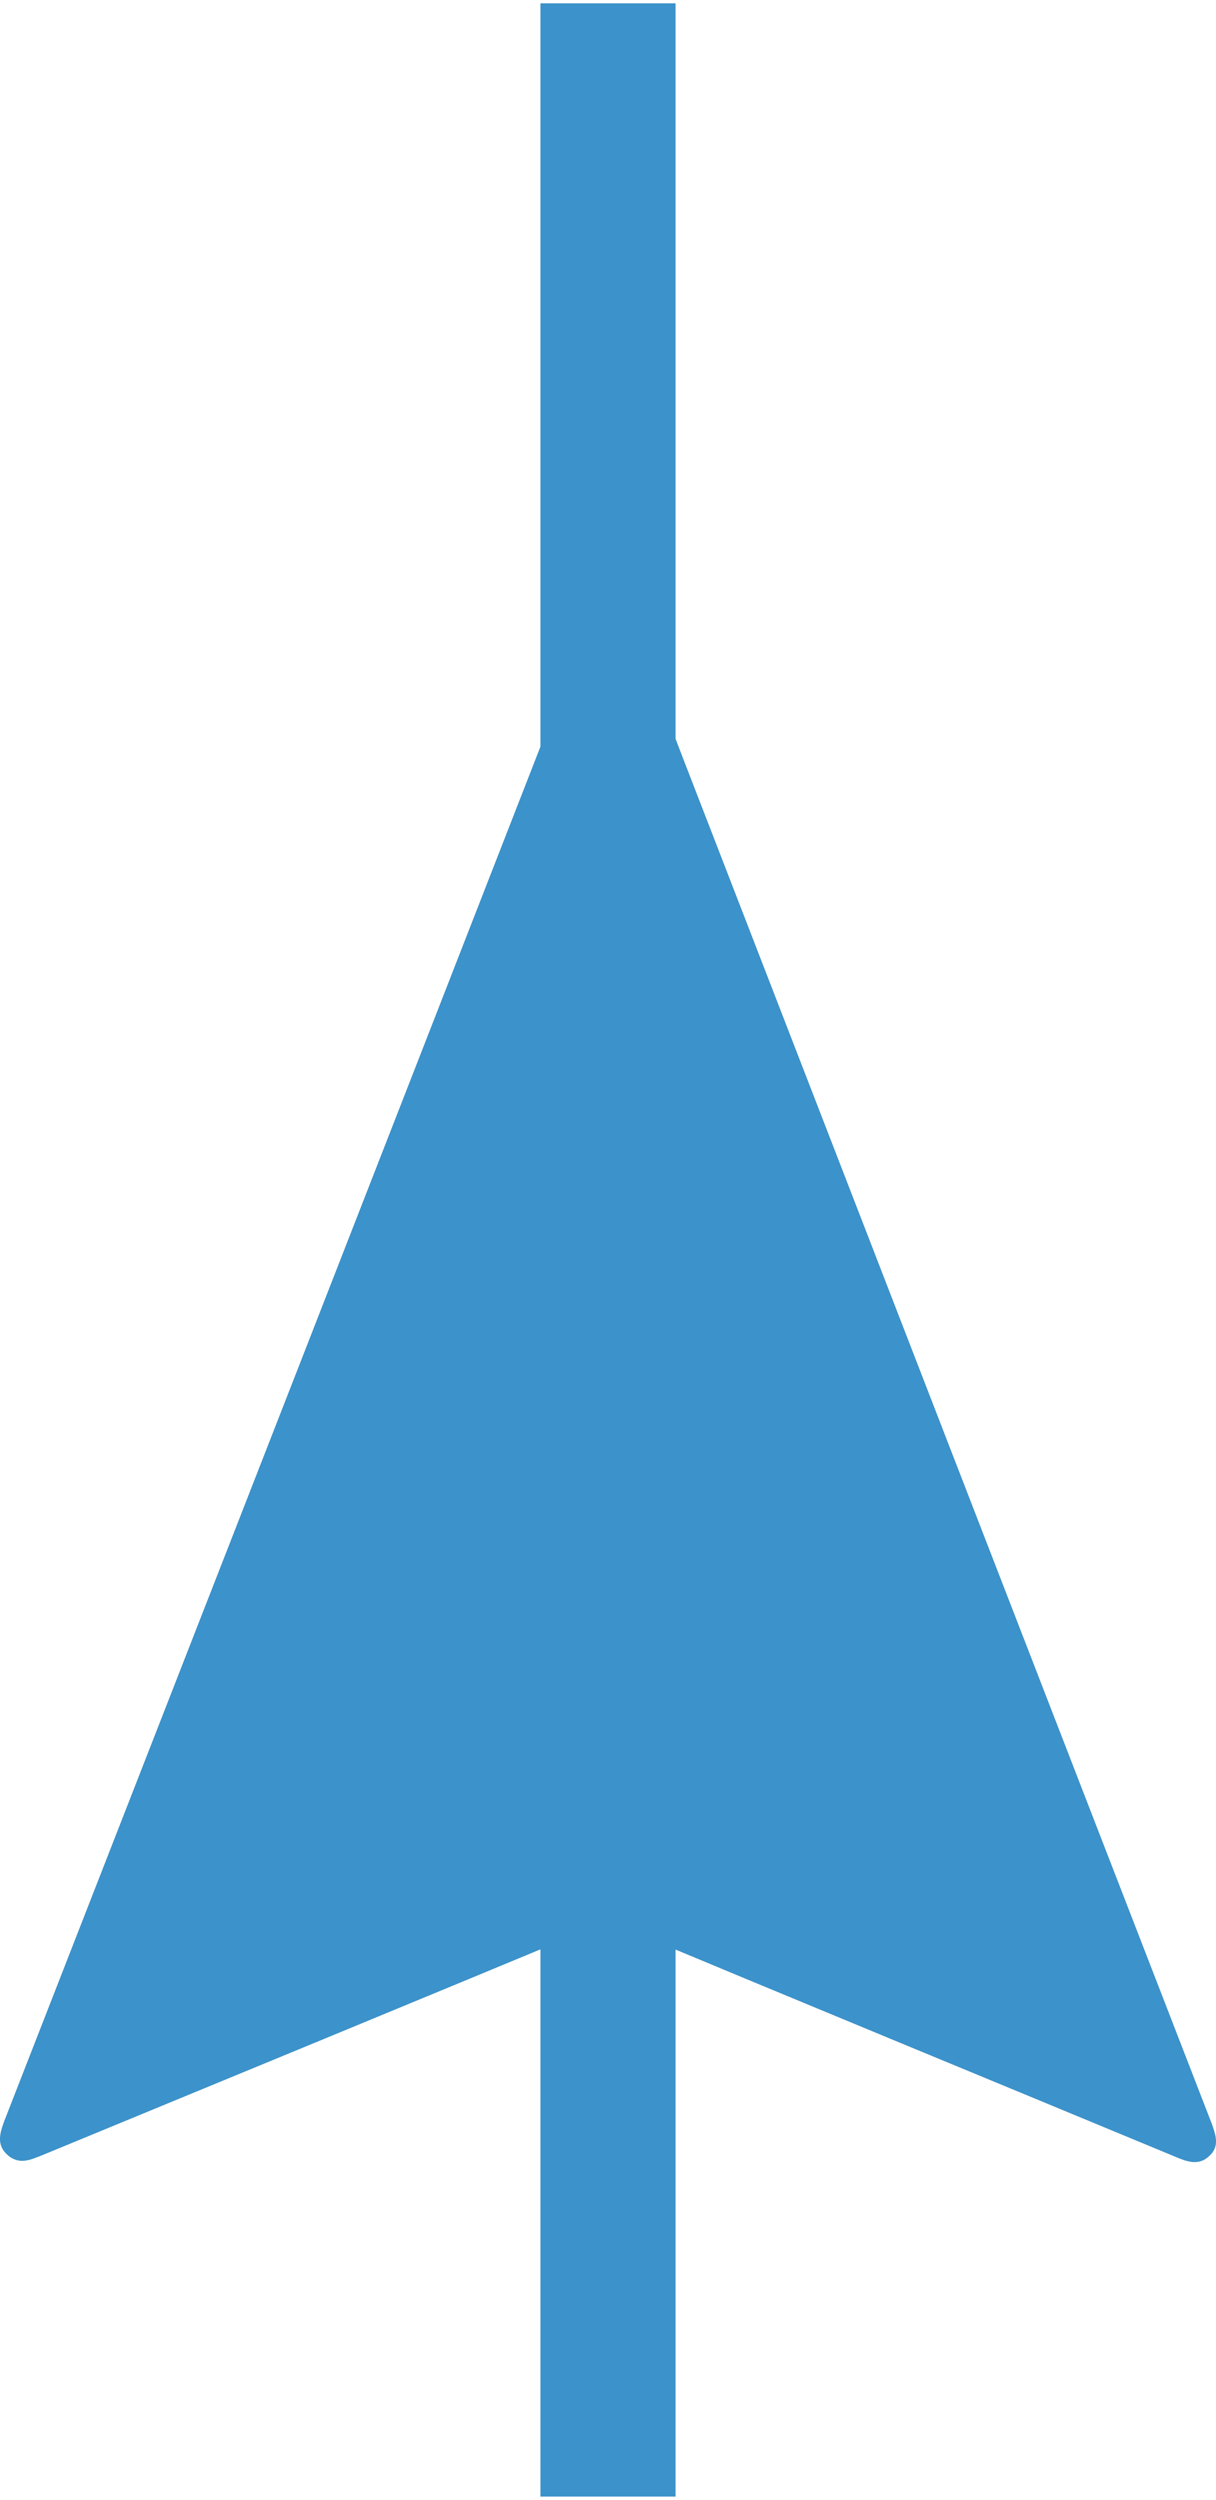 <?xml version="1.0" encoding="UTF-8"?>
<svg width="18px" height="37px" viewBox="0 0 18 37" version="1.1" xmlns="http://www.w3.org/2000/svg" xmlns:xlink="http://www.w3.org/1999/xlink">
    <!-- Generator: Sketch 46 (44423) - http://www.bohemiancoding.com/sketch -->
    <title>compass</title>
    <desc>Created with Sketch.</desc>
    <defs></defs>
    <g id="Page-1" stroke="none" stroke-width="1" fill="none" fill-rule="evenodd">
        <g id="compass" transform="translate(-16, -2)">
            <path d="M24.799,11.105 C24.988,10.921 25.241,10.983 25.346,11.258 C25.609,11.909 25.851,12.551 26.103,13.203 C28.713,19.946 31.323,26.688 33.933,33.42 C33.996,33.594 34.059,33.767 33.901,33.909 C33.743,34.062 33.564,33.991 33.396,33.92 C30.597,32.758 27.798,31.608 24.998,30.436 C22.21,31.597 19.411,32.748 16.622,33.899 C16.443,33.97 16.285,34.042 16.117,33.899 C15.938,33.746 16.001,33.563 16.064,33.39 C18.927,26.057 21.789,18.723 24.651,11.38 C24.693,11.298 24.714,11.186 24.799,11.105 Z" id="Shape" fill="#3C92CA" fill-rule="nonzero"></path>
            <path d="M25,37.95 L25,3.049" id="Line" stroke="#3C92CA" stroke-width="2" stroke-linecap="square"></path>
        </g>
    </g>
</svg>